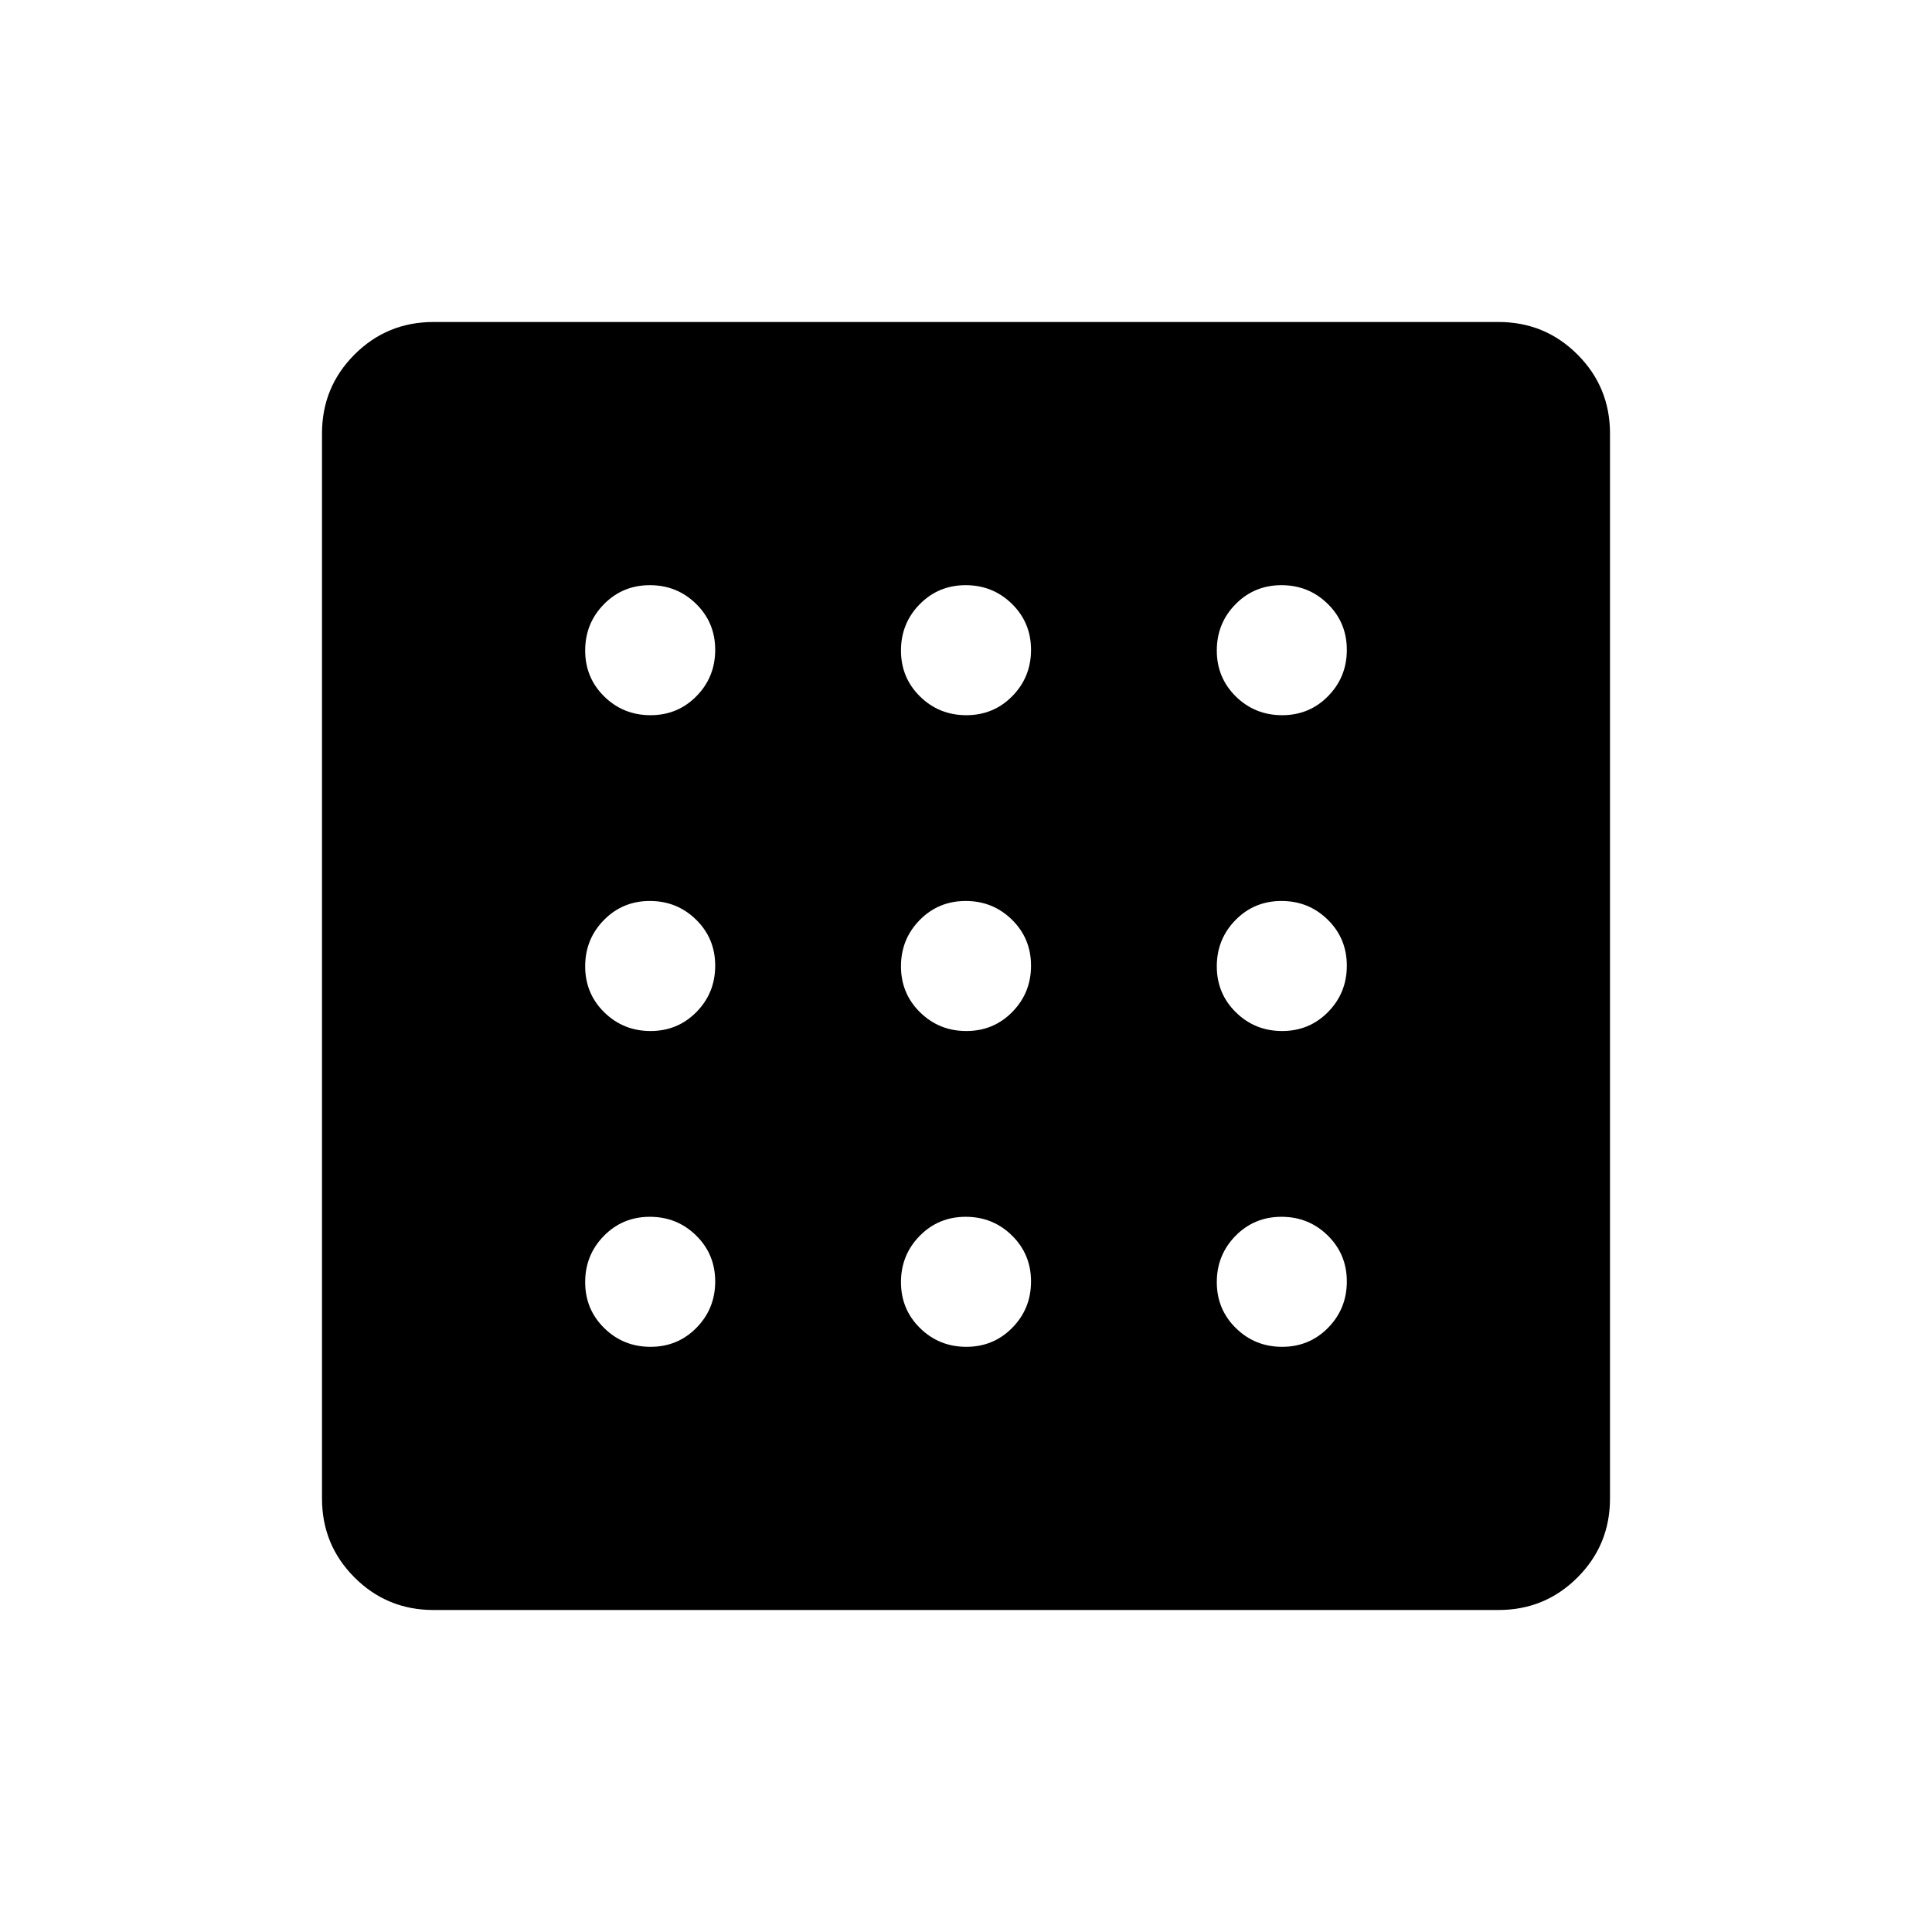 <svg xmlns="http://www.w3.org/2000/svg" height="48" viewBox="0 -960 960 960" width="48"><path d="M323.24-290.77q13.53 0 22.84-9.47 9.3-9.47 9.3-23t-9.47-22.84q-9.47-9.3-23-9.3t-22.83 9.47q-9.31 9.47-9.31 23t9.47 22.83q9.47 9.31 23 9.31Zm0-313.85q13.53 0 22.84-9.47 9.3-9.47 9.3-23t-9.47-22.83q-9.47-9.31-23-9.31t-22.83 9.47q-9.31 9.47-9.31 23t9.47 22.84q9.47 9.3 23 9.3Zm0 156.93q13.53 0 22.84-9.47 9.3-9.47 9.3-23T345.91-503q-9.47-9.31-23-9.31t-22.83 9.47q-9.31 9.47-9.31 23t9.47 22.84q9.47 9.31 23 9.31Zm313.85 156.92q13.53 0 22.83-9.47 9.31-9.47 9.31-23t-9.47-22.84q-9.47-9.3-23-9.3t-22.84 9.47q-9.3 9.47-9.3 23t9.47 22.83q9.47 9.31 23 9.31Zm0-313.85q13.53 0 22.83-9.47 9.31-9.47 9.31-23t-9.47-22.83q-9.47-9.31-23-9.31t-22.84 9.47q-9.3 9.47-9.3 23t9.47 22.84q9.47 9.3 23 9.3ZM215.38-160q-23.05 0-39.22-16.16Q160-192.33 160-215.38v-529.24q0-23.05 16.16-39.22Q192.33-800 215.38-800h529.24q23.05 0 39.22 16.16Q800-767.67 800-744.62v529.24q0 23.05-16.16 39.22Q767.67-160 744.62-160H215.38Zm421.71-287.69q13.53 0 22.83-9.47 9.31-9.47 9.31-23T659.76-503q-9.47-9.31-23-9.31t-22.84 9.47q-9.3 9.47-9.3 23t9.47 22.84q9.47 9.31 23 9.31ZM480.16-604.62q13.53 0 22.84-9.47t9.31-23q0-13.53-9.47-22.83-9.47-9.31-23-9.31T457-659.76q-9.31 9.47-9.31 23t9.47 22.84q9.47 9.3 23 9.3Zm0 313.85q13.53 0 22.84-9.47t9.31-23q0-13.53-9.47-22.84-9.47-9.3-23-9.3T457-345.91q-9.31 9.47-9.31 23t9.47 22.83q9.47 9.31 23 9.31Zm0-156.92q13.53 0 22.84-9.47t9.31-23q0-13.53-9.47-22.84t-23-9.31q-13.53 0-22.84 9.47t-9.31 23q0 13.53 9.47 22.84t23 9.31Z"/></svg>